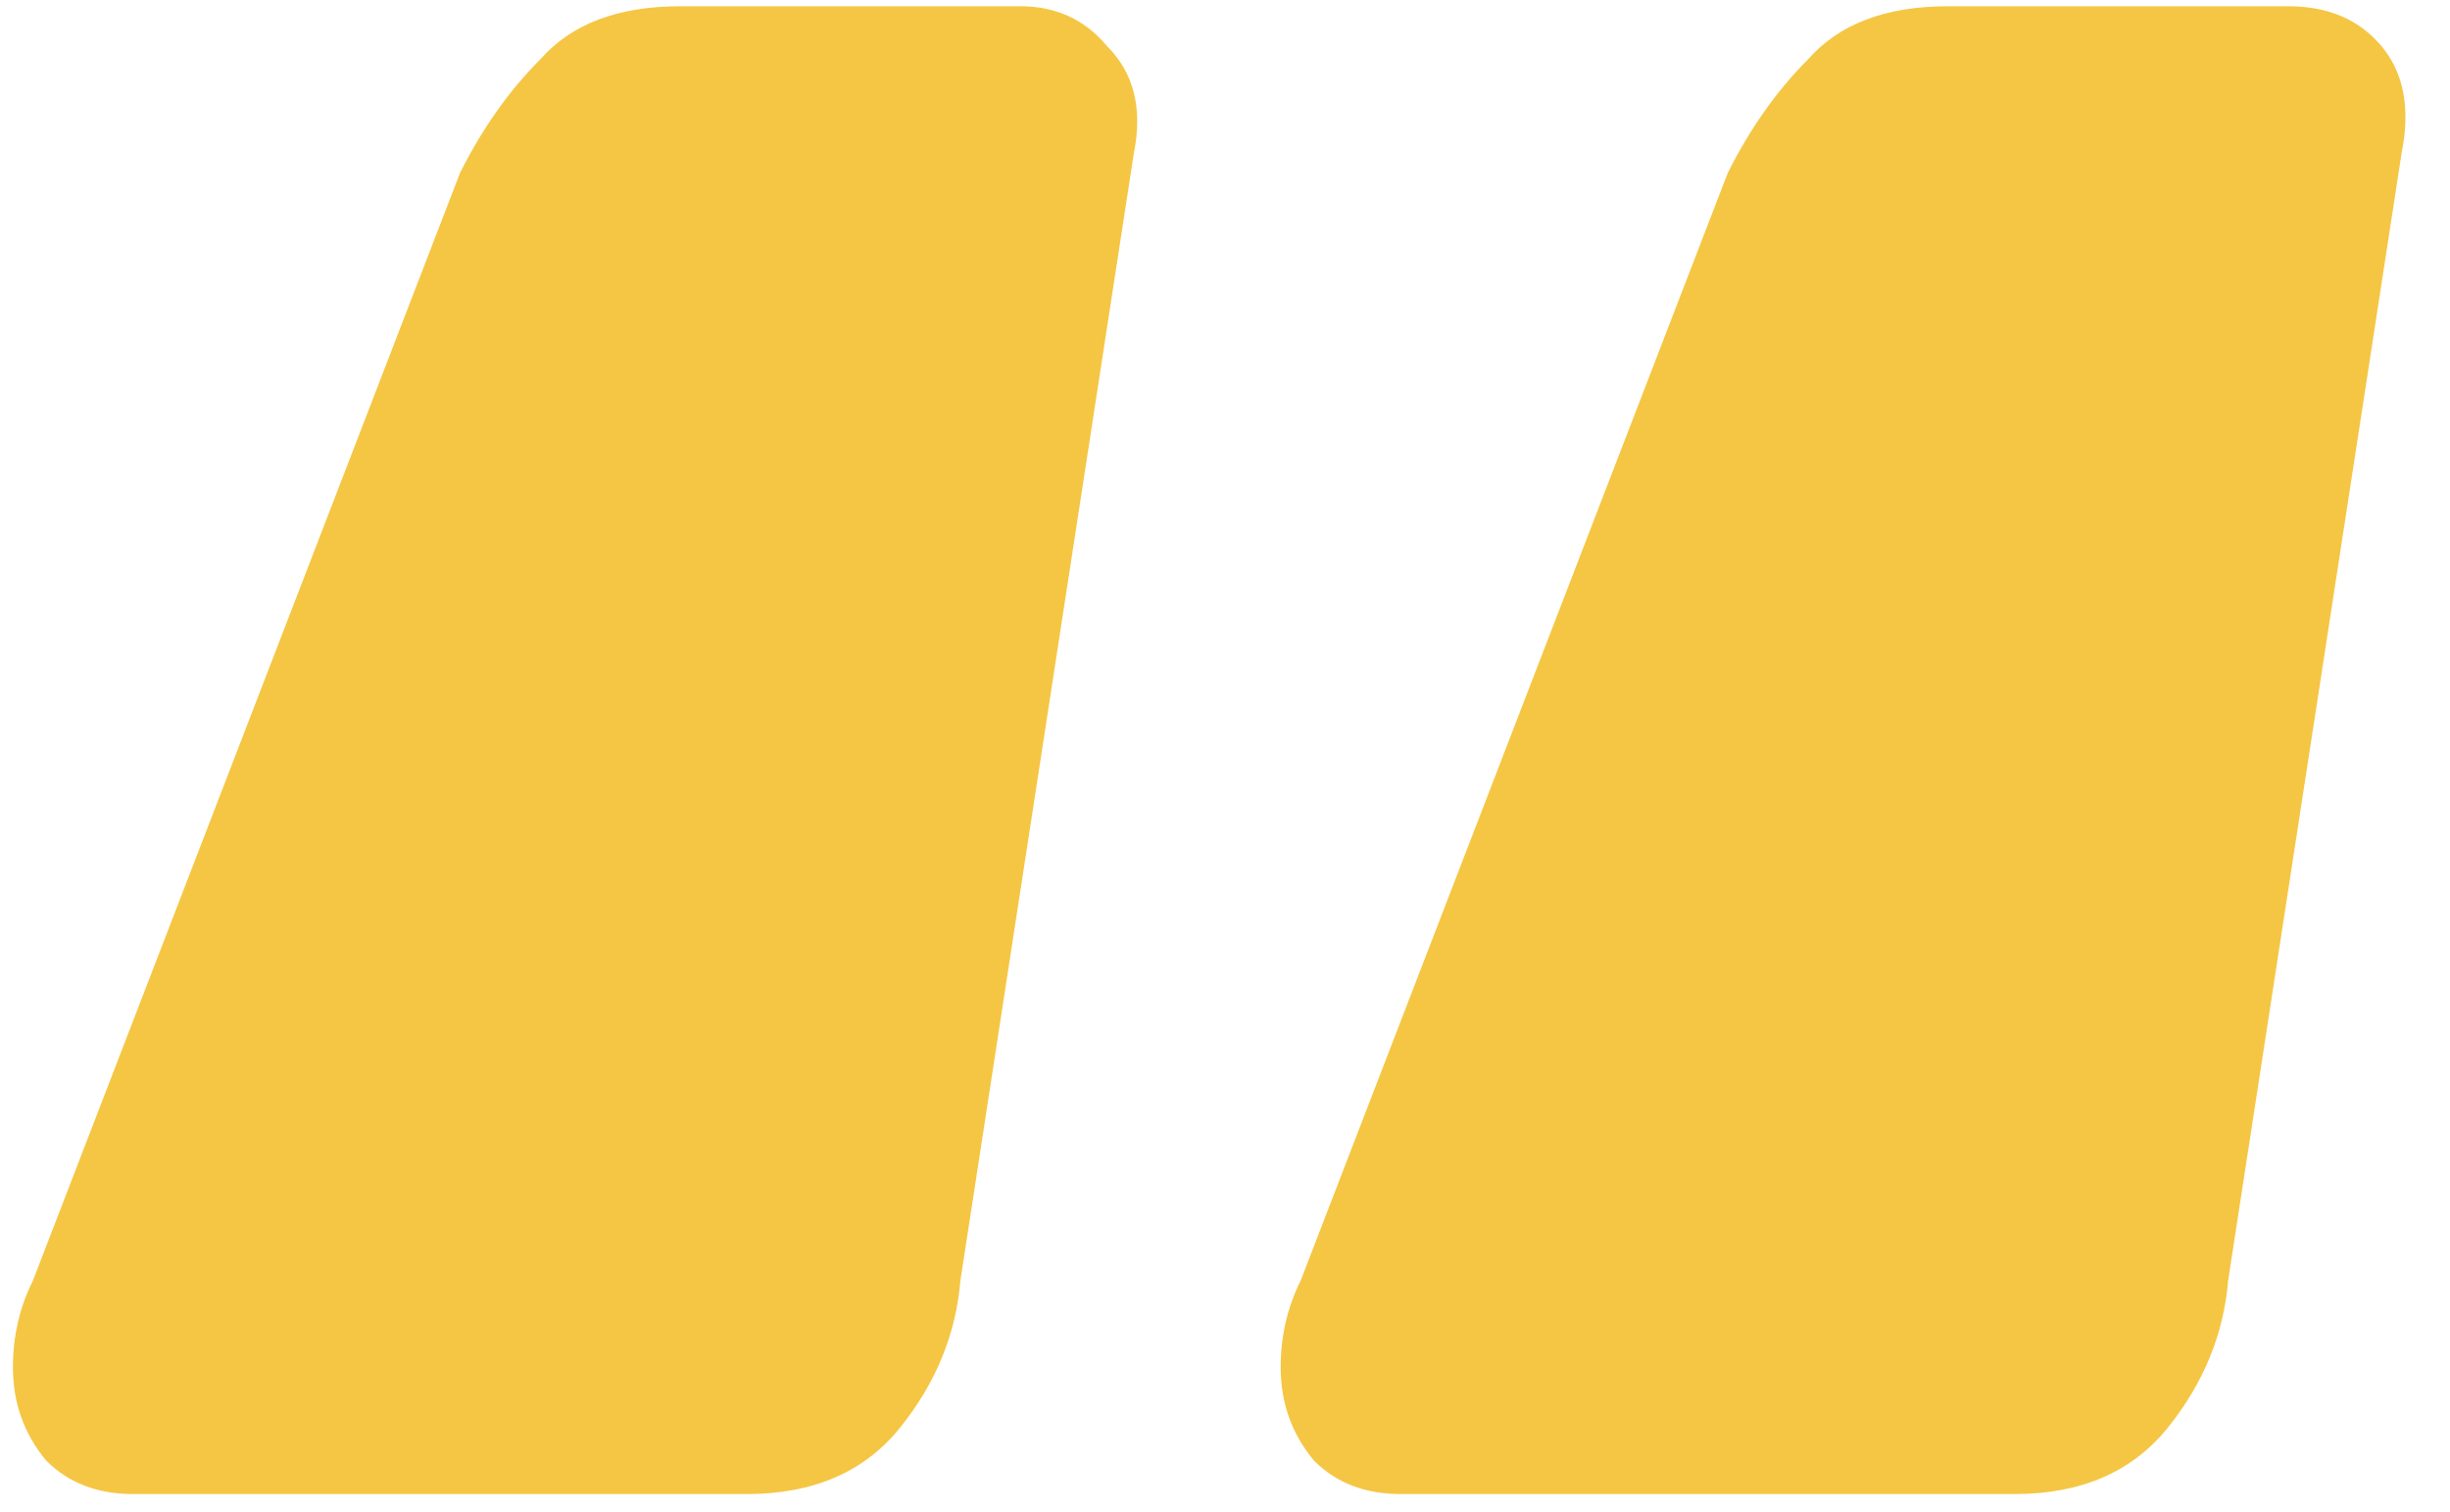 <svg width="47" height="29" viewBox="0 0 47 29" fill="none" xmlns="http://www.w3.org/2000/svg">
<path d="M26.872 28.664C26.189 28.664 25.635 28.451 25.208 28.024C24.781 27.512 24.568 26.915 24.568 26.232C24.568 25.635 24.696 25.08 24.952 24.568L33.144 3.32C33.571 2.467 34.083 1.741 34.68 1.144C35.277 0.461 36.173 0.12 37.368 0.12H43.896C44.664 0.12 45.261 0.376 45.688 0.888C46.115 1.4 46.243 2.083 46.072 2.936L42.744 24.568C42.659 25.592 42.275 26.531 41.592 27.384C40.909 28.237 39.928 28.664 38.648 28.664H26.872ZM2.552 28.664C1.869 28.664 1.315 28.451 0.888 28.024C0.461 27.512 0.248 26.915 0.248 26.232C0.248 25.635 0.376 25.08 0.632 24.568L8.824 3.32C9.251 2.467 9.763 1.741 10.36 1.144C10.957 0.461 11.853 0.12 13.048 0.12H19.576C20.259 0.12 20.813 0.376 21.24 0.888C21.752 1.4 21.923 2.083 21.752 2.936L18.424 24.568C18.339 25.592 17.955 26.531 17.272 27.384C16.589 28.237 15.608 28.664 14.328 28.664H2.552Z" fill="#F5C643"/>
</svg>

